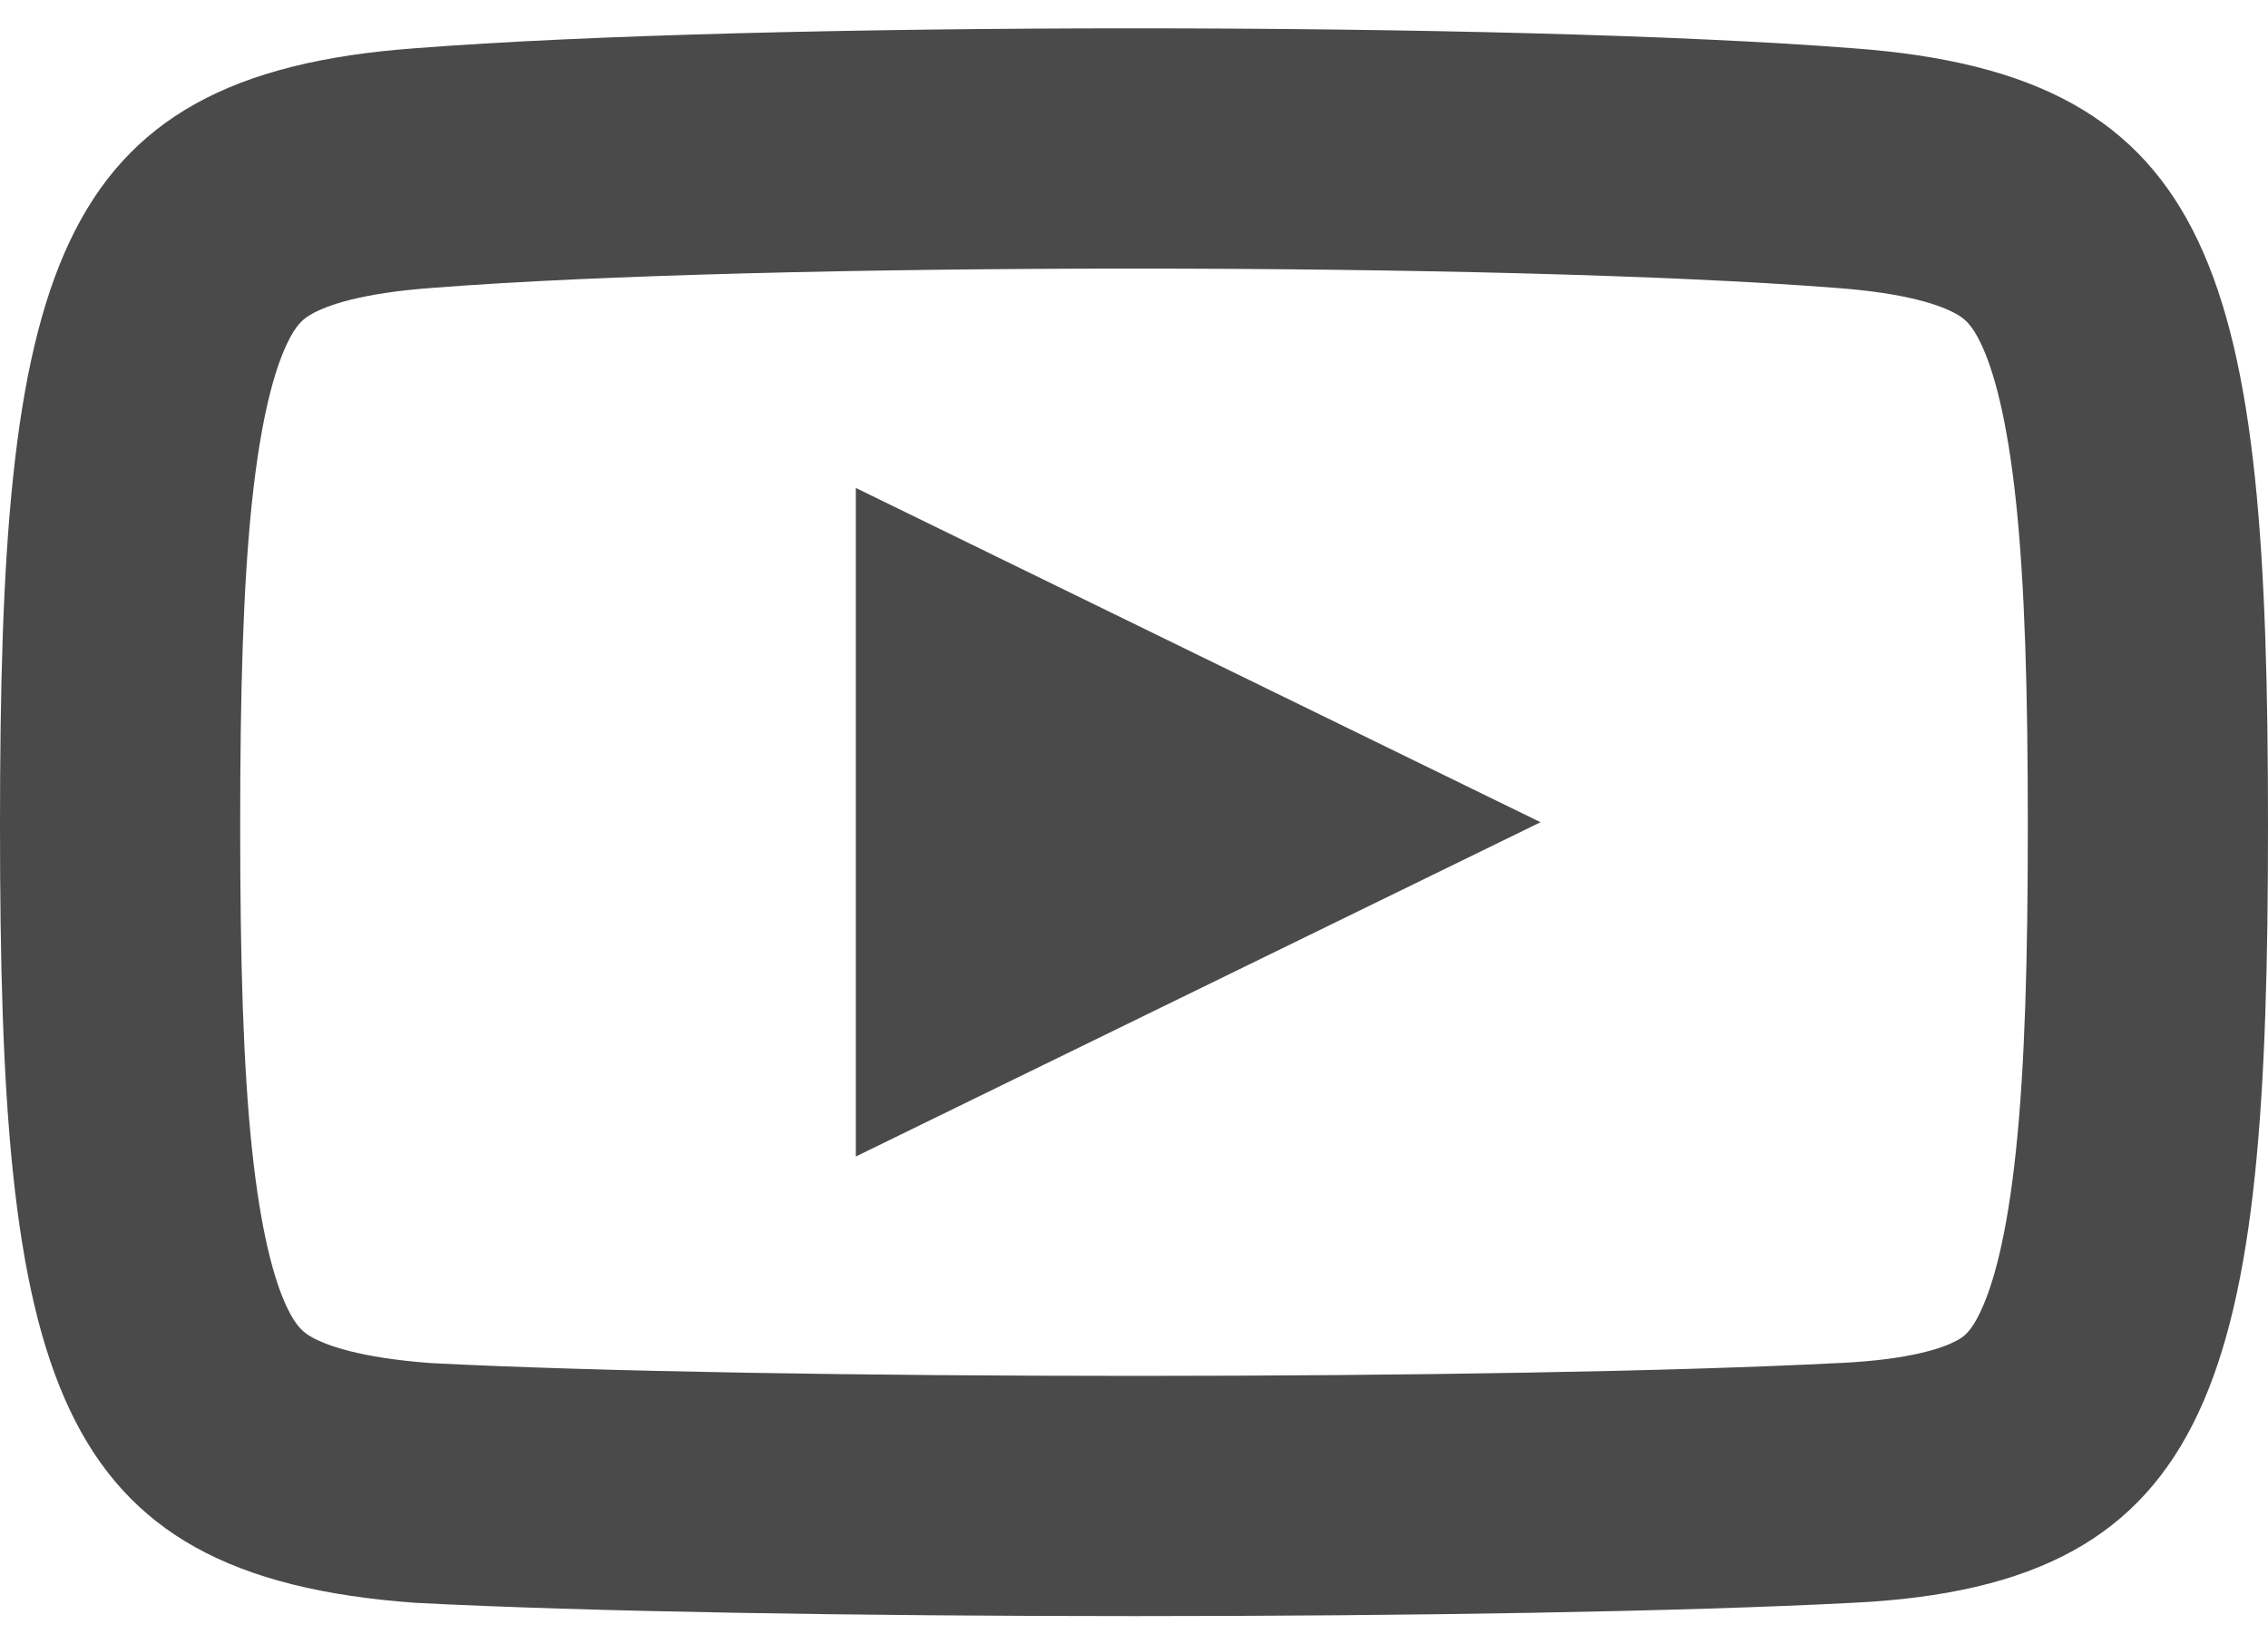 <svg xmlns="http://www.w3.org/2000/svg" width="40" height="29" viewBox="0 0 40 29"><g><g><g/><g><path fill="#4a4a4a" d="M32.338 5.074c-5.781-.45-18.895-.45-24.676 0H7.65l-.013.002c-1.29.092-1.881.317-2.13.456-.15.084-.28.179-.448.535-.219.464-.457 1.295-.615 2.786-.155 1.47-.208 3.32-.208 5.705 0 2.385.053 4.236.208 5.706.158 1.49.396 2.322.615 2.786.169.356.298.451.447.535.247.137.829.359 2.091.453 5.876.302 19.011.301 24.85-.002h.017c1.269-.062 1.831-.277 2.05-.397.121-.066.247-.148.42-.518.223-.476.463-1.326.621-2.832.156-1.484.209-3.347.209-5.73 0-2.385-.053-4.236-.208-5.706-.158-1.49-.396-2.322-.615-2.786-.169-.356-.298-.451-.447-.535-.25-.139-.84-.364-2.131-.456l-.013-.001zM7.333.85c6-.467 19.334-.467 25.334 0C39.167 1.318 40 4.9 40 14.558c0 9.658-.833 13.397-7.333 13.708-6 .312-19.334.312-25.334 0C.833 27.8 0 24.216 0 14.558 0 4.901.833 1.318 7.333.85zM27.17 14.5l-12.076 5.895V8.605z"/></g></g></g></svg>